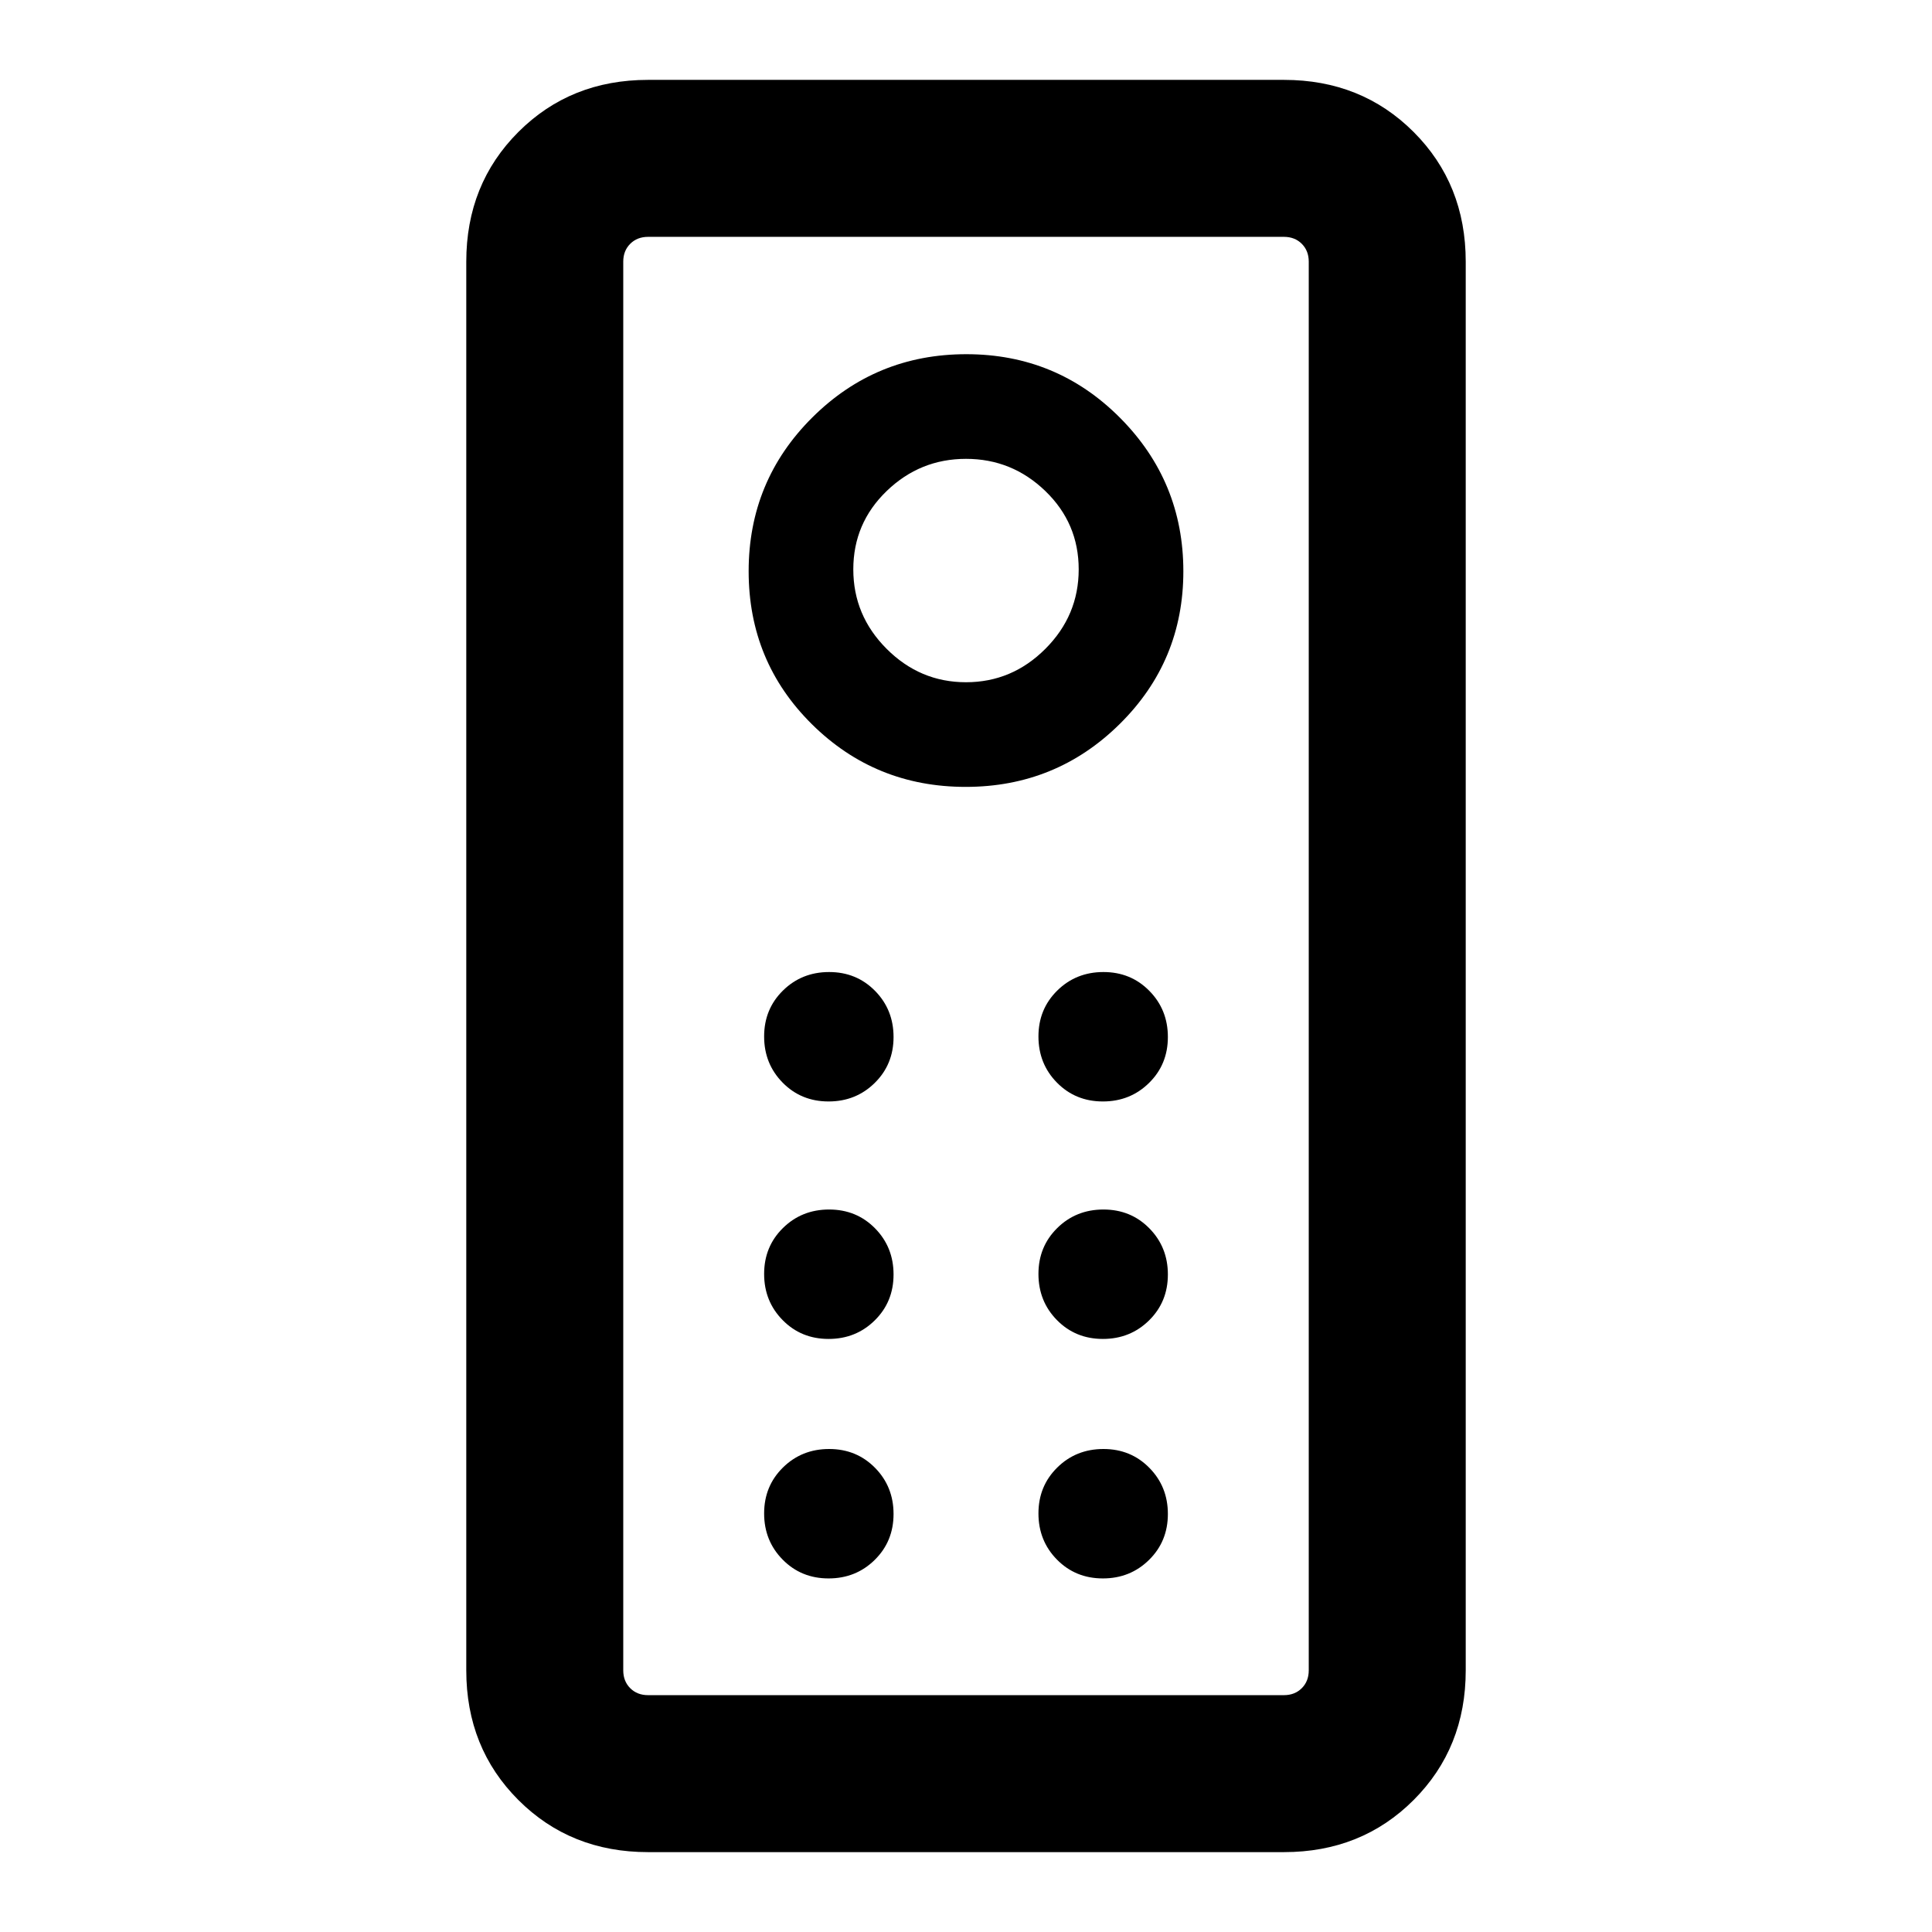 <svg xmlns="http://www.w3.org/2000/svg" height="20" viewBox="0 -960 960 960" width="20"><path d="M322-39.69q-38.53 0-64.42-25.89T231.69-130v-700q0-38.53 25.89-64.42T322-920.31h316q38.53 0 64.42 25.89T728.31-830v700q0 38.53-25.89 64.42T638-39.69H322Zm0-78h316q5.38 0 8.85-3.46 3.46-3.47 3.46-8.85v-700q0-5.38-3.46-8.85-3.47-3.46-8.85-3.46H322q-5.38 0-8.85 3.46-3.46 3.47-3.46 8.85v700q0 5.38 3.46 8.85 3.47 3.46 8.85 3.46ZM479.84-569q44.93 0 76.54-31.25Q588-631.49 588-676.13t-31.45-76.25Q525.09-784 480.16-784t-76.54 31.45Q372-721.09 372-676.16t31.45 76.04Q434.91-569 479.84-569Zm.16-52q-22.85 0-39.42-16.58Q424-654.15 424-677.09q0-22.93 16.58-38.92Q457.15-732 480-732t39.42 15.99Q536-700.02 536-677.09q0 22.94-16.58 39.51Q502.85-621 480-621Zm-68.3 208.31q13.61 0 22.95-9.21 9.35-9.2 9.35-22.8 0-13.61-9.2-22.95-9.21-9.35-22.81-9.35-13.6 0-22.95 9.2-9.35 9.21-9.35 22.81 0 13.6 9.21 22.95 9.2 9.35 22.8 9.35Zm136.31 0q13.6 0 22.95-9.21 9.35-9.2 9.35-22.8 0-13.61-9.21-22.95-9.2-9.35-22.8-9.35-13.61 0-22.95 9.2-9.35 9.21-9.35 22.81 0 13.6 9.2 22.95 9.21 9.35 22.81 9.35Zm-136.31 118q13.61 0 22.95-9.21 9.35-9.2 9.35-22.8 0-13.61-9.2-22.95-9.21-9.35-22.81-9.35-13.6 0-22.95 9.2-9.35 9.21-9.35 22.81 0 13.6 9.21 22.95 9.2 9.35 22.8 9.35Zm136.31 0q13.6 0 22.95-9.21 9.35-9.2 9.35-22.8 0-13.61-9.21-22.95-9.2-9.35-22.8-9.35-13.61 0-22.95 9.2-9.35 9.21-9.35 22.81 0 13.6 9.2 22.95 9.21 9.35 22.81 9.35Zm-136.31 119q13.61 0 22.95-9.21 9.35-9.2 9.35-22.8 0-13.61-9.2-22.95-9.21-9.35-22.81-9.35-13.6 0-22.95 9.2-9.35 9.21-9.35 22.81 0 13.6 9.21 22.95 9.2 9.35 22.8 9.35Zm136.31 0q13.6 0 22.95-9.21 9.35-9.2 9.35-22.8 0-13.61-9.21-22.95-9.2-9.35-22.8-9.35-13.61 0-22.95 9.2-9.35 9.21-9.35 22.81 0 13.6 9.2 22.95 9.21 9.35 22.81 9.35Zm-238.32 58v-724.62 724.62Z"/></svg>